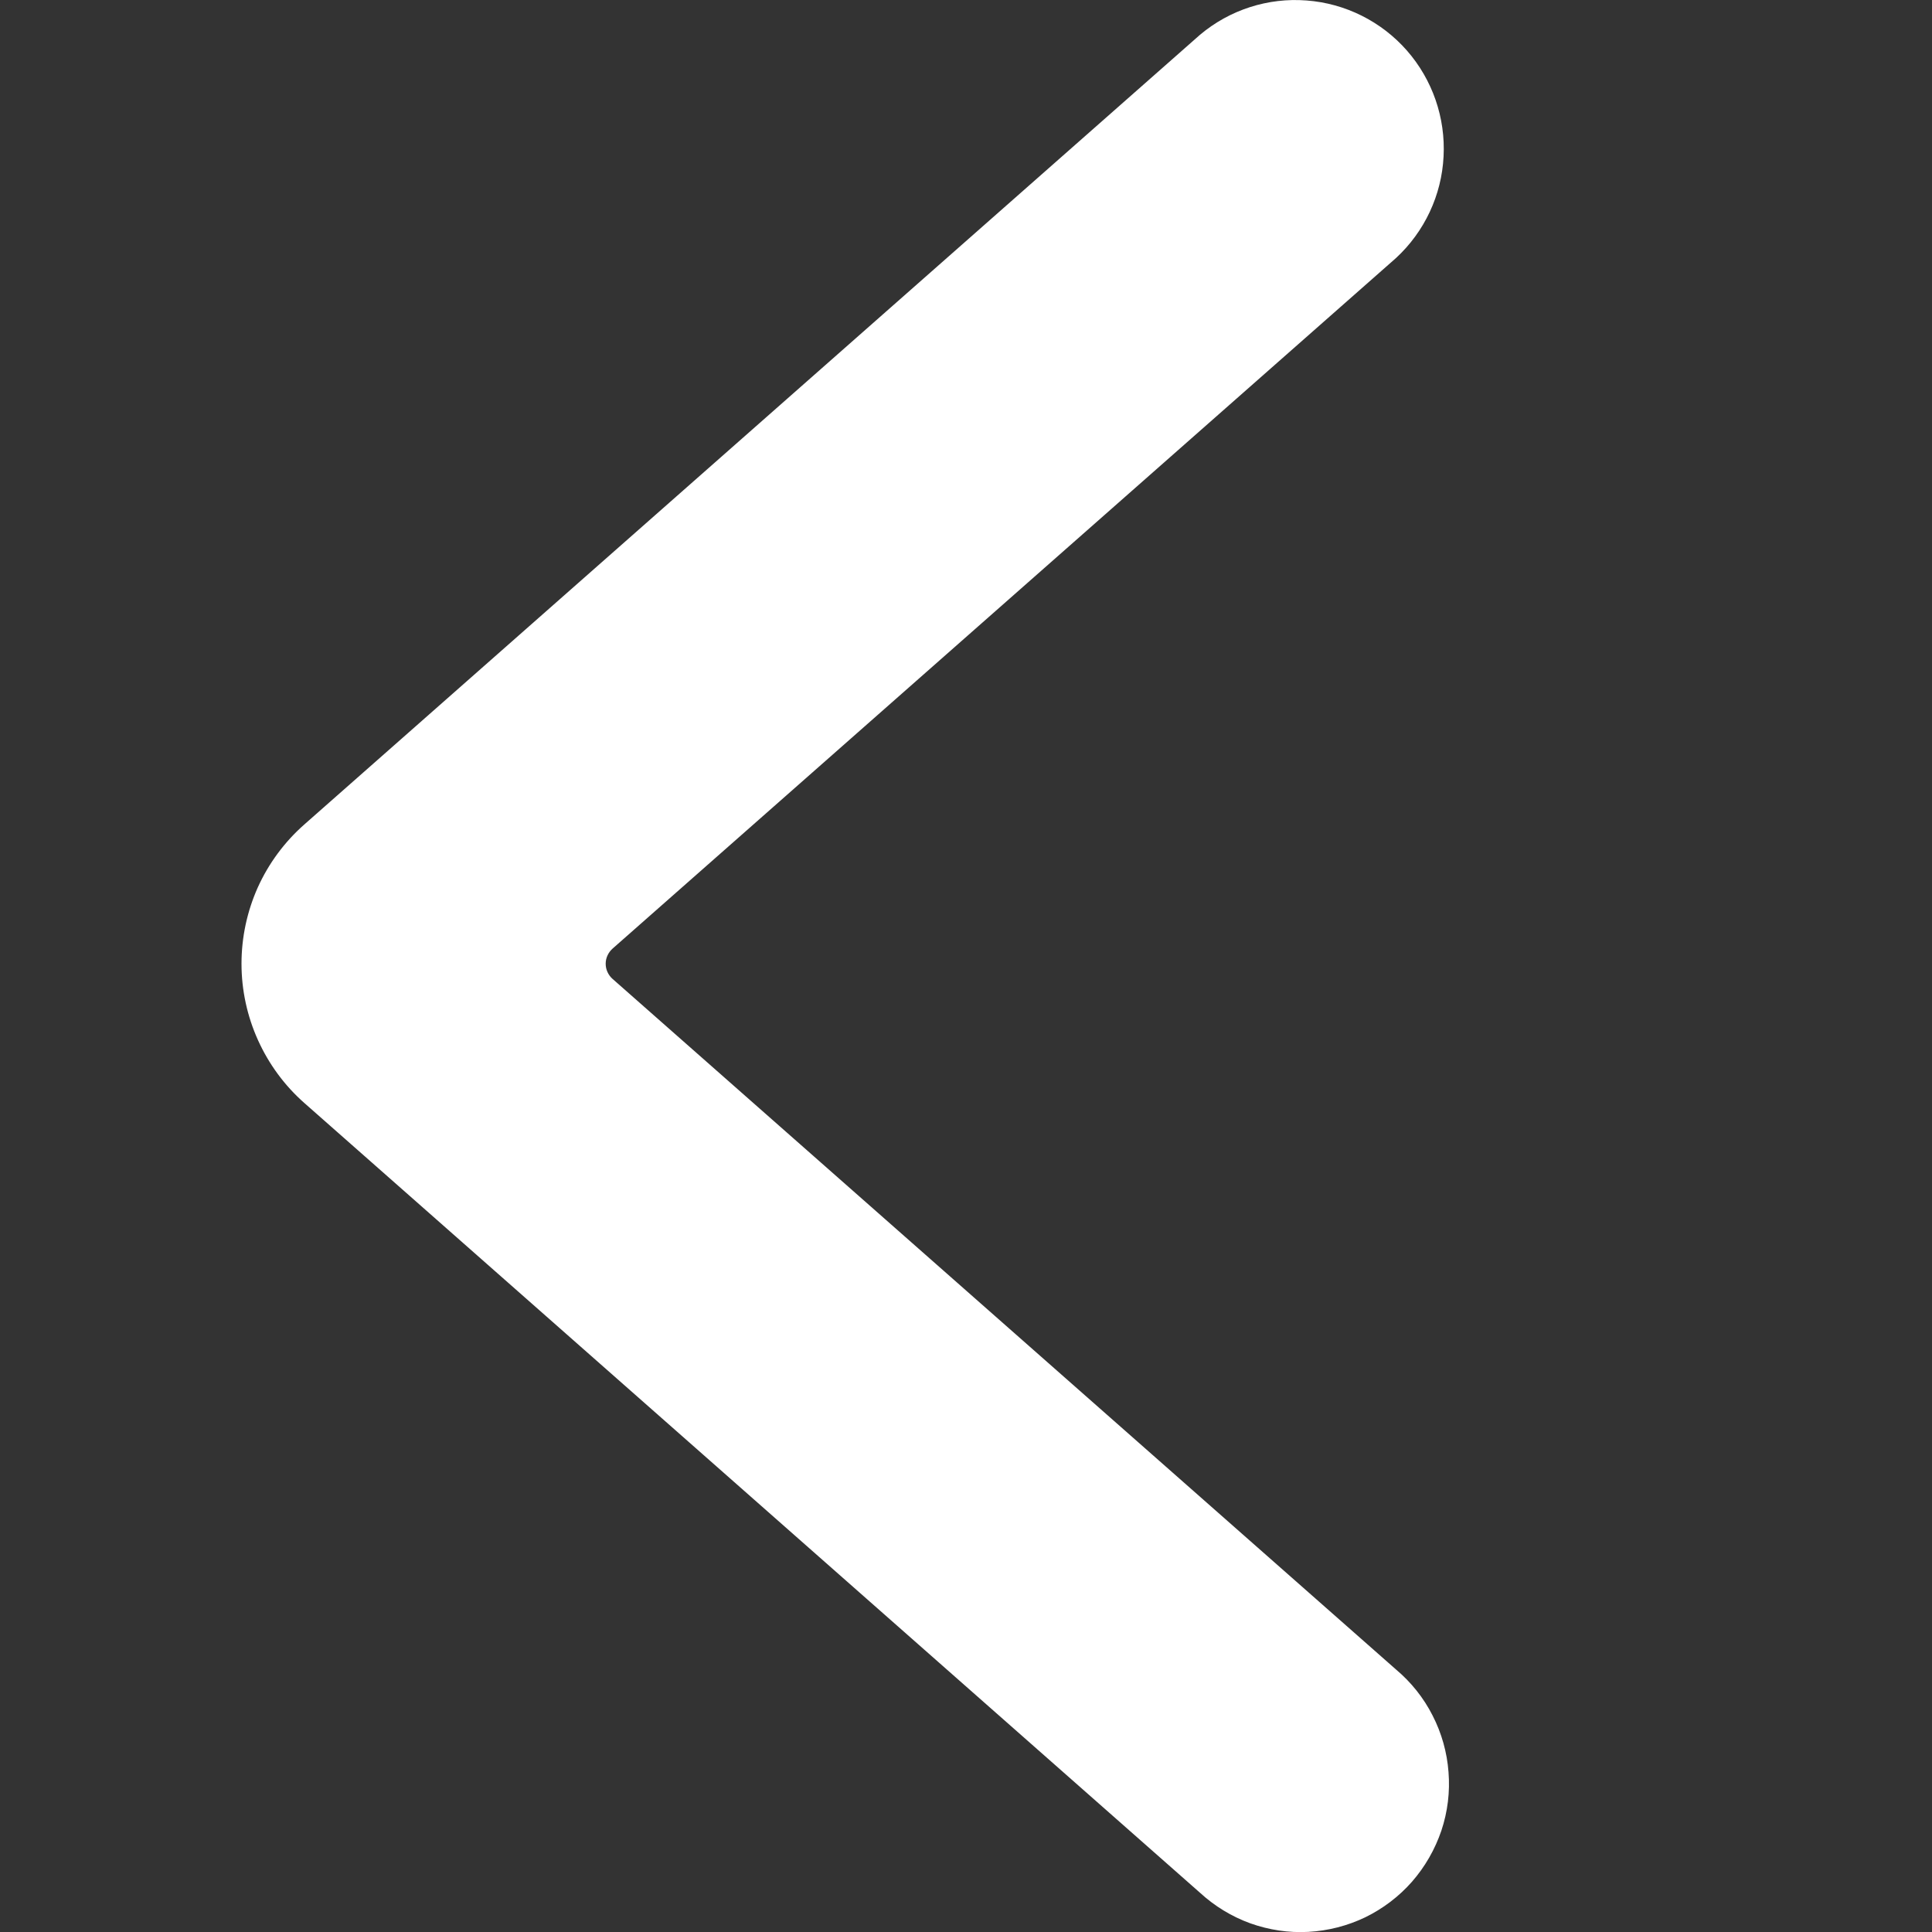 <svg width="16" height="16" viewBox="0 0 16 16" fill="none" xmlns="http://www.w3.org/2000/svg">
<rect x="0" y="0" width="16" height="16" fill="#333333" stroke="none"/>
<g clip-path="url(#clip0)">
<path d="M2 7.981C2 7.763 2.046 7.548 2.135 7.349C2.225 7.15 2.356 6.973 2.519 6.829L9.938 0.288C10.184 0.081 10.501 -0.021 10.821 0.004C11.141 0.028 11.439 0.177 11.651 0.418C11.863 0.66 11.972 0.975 11.955 1.296C11.939 1.617 11.797 1.919 11.561 2.137L5.073 7.856C5.055 7.872 5.041 7.891 5.031 7.913C5.021 7.934 5.016 7.958 5.016 7.981C5.016 8.005 5.021 8.029 5.031 8.05C5.041 8.072 5.055 8.091 5.073 8.107L11.561 13.826C11.687 13.932 11.79 14.061 11.864 14.207C11.939 14.353 11.984 14.513 11.996 14.676C12.009 14.84 11.989 15.004 11.937 15.16C11.884 15.316 11.802 15.459 11.694 15.583C11.586 15.706 11.454 15.806 11.307 15.878C11.159 15.949 10.999 15.99 10.835 15.999C10.672 16.008 10.508 15.983 10.354 15.928C10.2 15.872 10.059 15.786 9.938 15.675L2.522 9.136C2.358 8.992 2.227 8.814 2.137 8.615C2.047 8.416 2 8.2 2 7.981Z" fill="white"/>
</g>
<defs>
<clipPath id="clip0">
<rect width="16" height="16" fill="white"/>
</clipPath>
</defs>
</svg>
